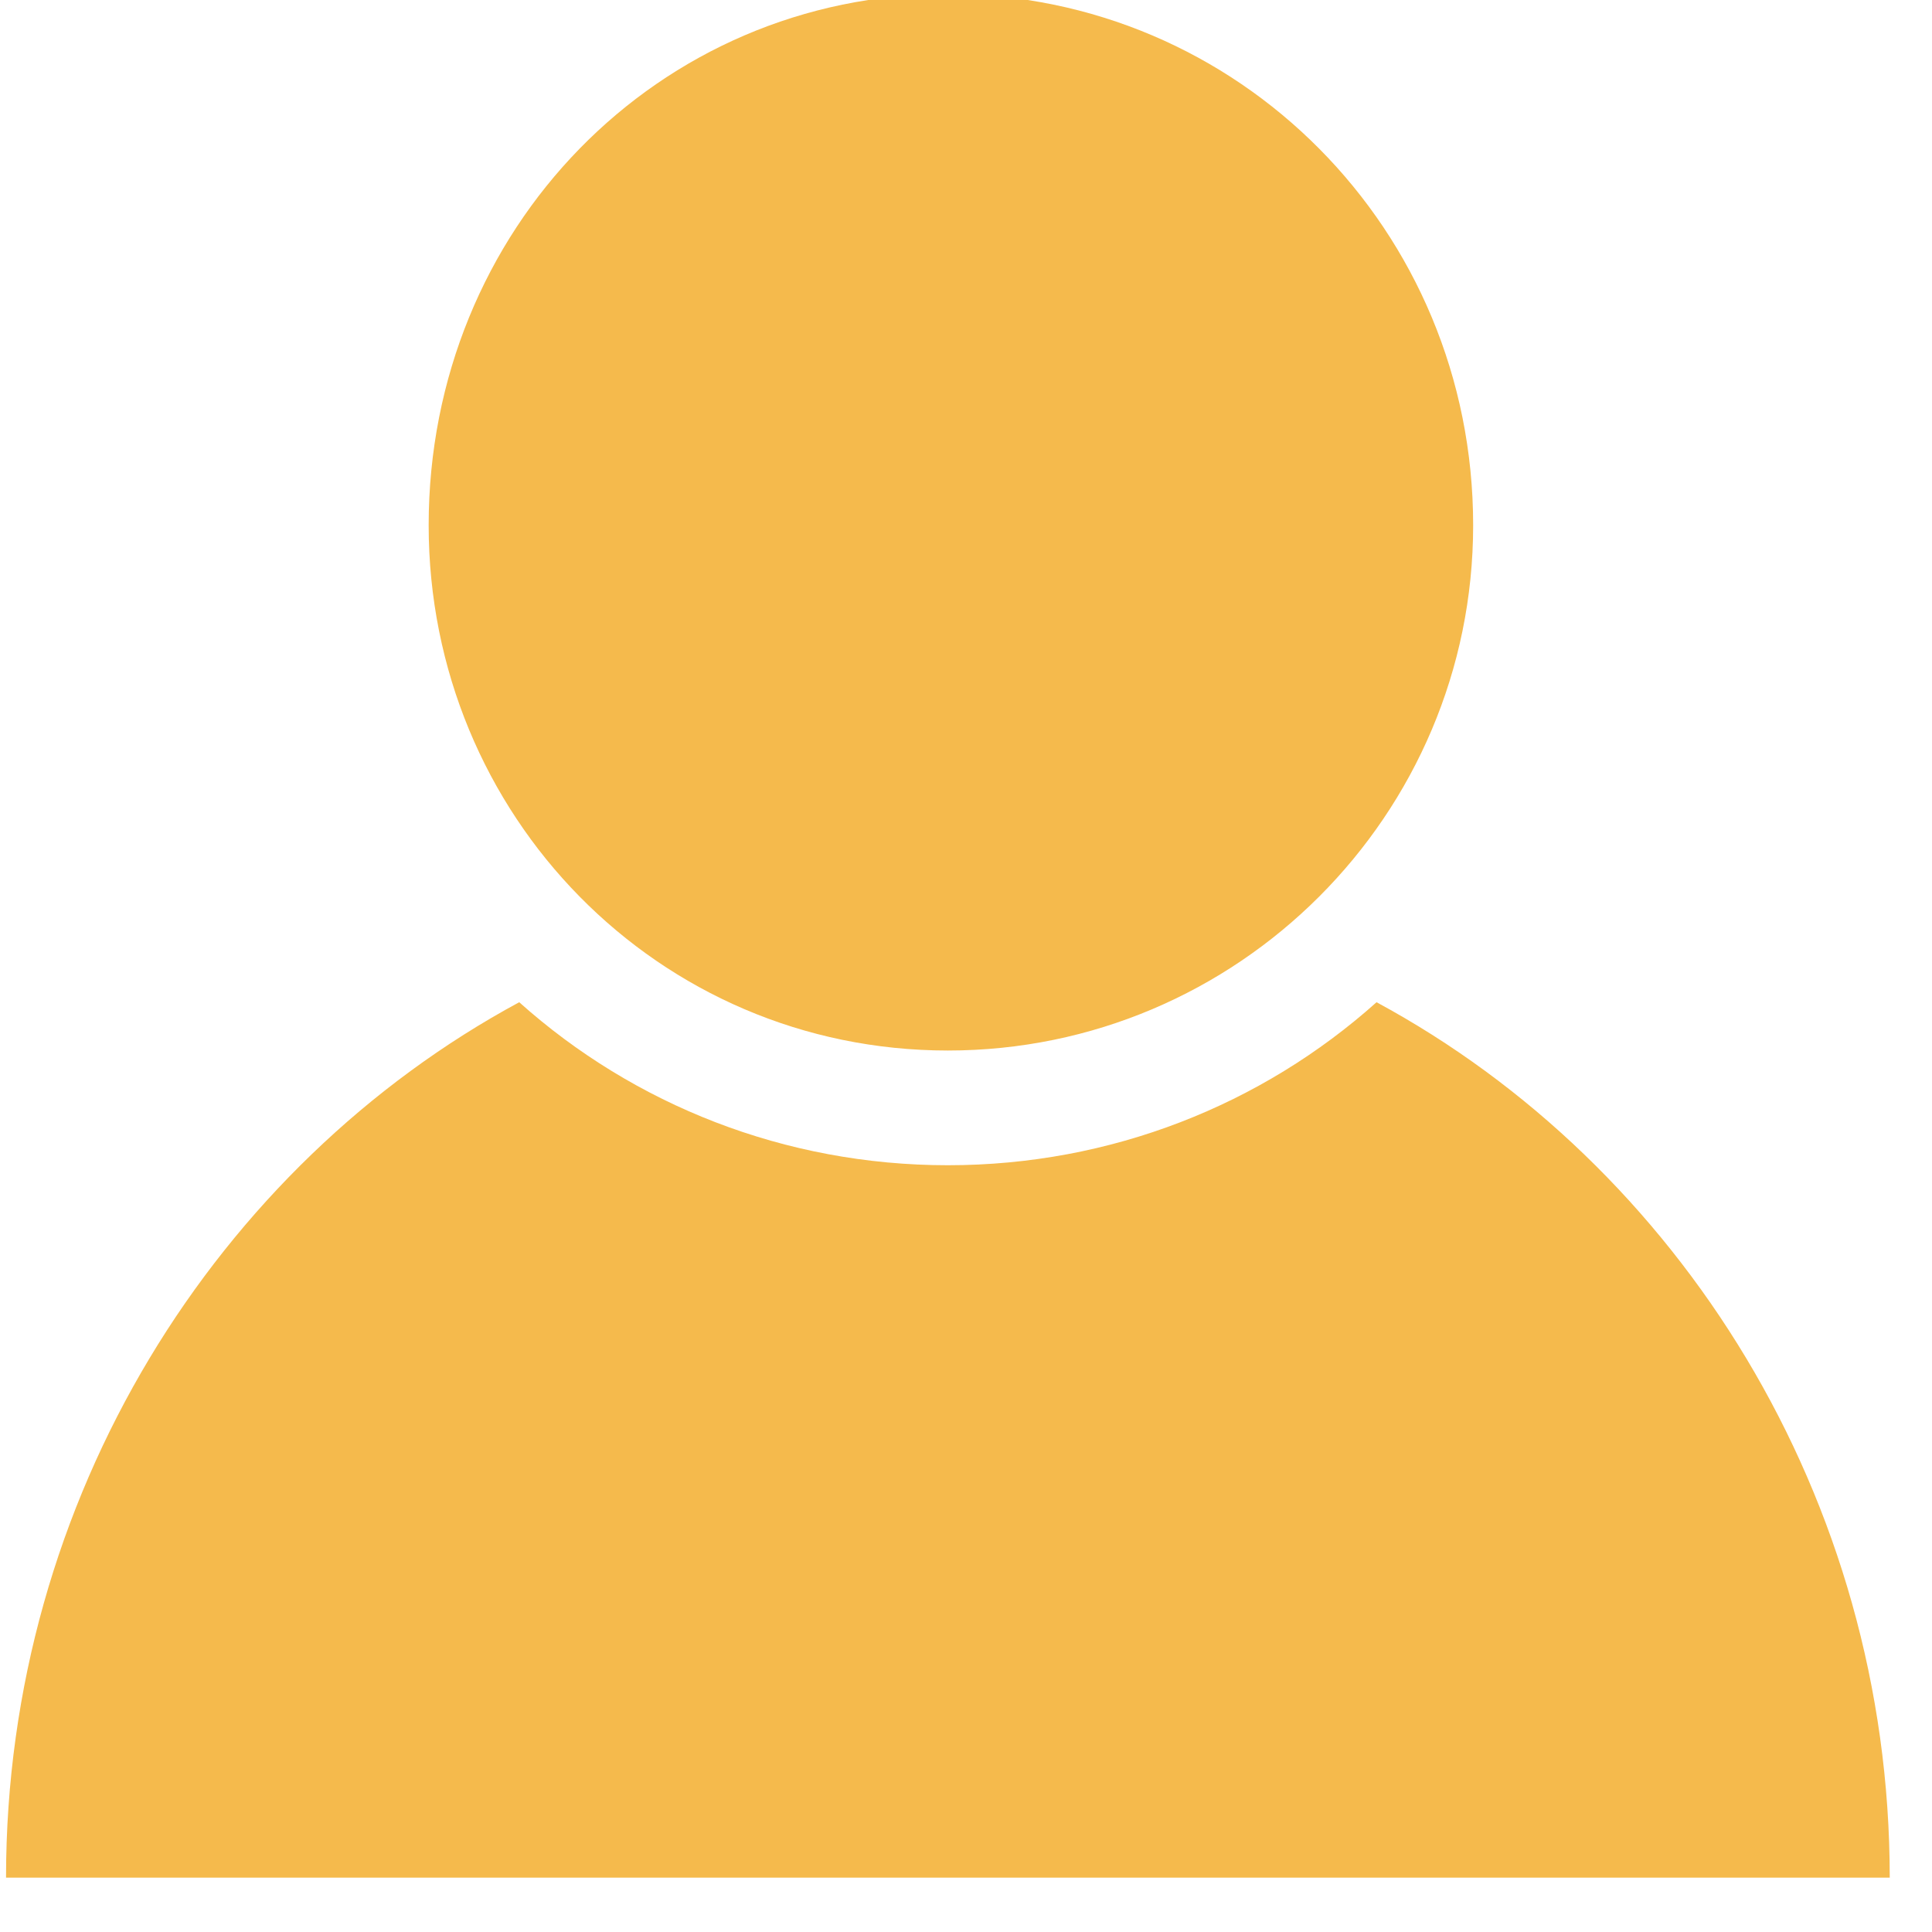 <svg version="1.2" xmlns="http://www.w3.org/2000/svg" viewBox="0 0 32 32" width="32" height="32"><style>.a{fill:#f5ba4c}</style><path fill-rule="evenodd" class="a" d="m0.1 31.1c0-6.3 3.5-11.8 8.5-14.5 1.9 1.7 4.4 2.7 7.1 2.7 2.7 0 5.2-1 7.1-2.7 5 2.7 8.5 8.2 8.5 14.5zm15.6-13.7c-4.8 0-8.6-3.9-8.6-8.7 0-4.9 3.8-8.8 8.6-8.8 4.8 0 8.7 3.9 8.7 8.8 0 4.8-3.9 8.7-8.7 8.7z"/></svg>